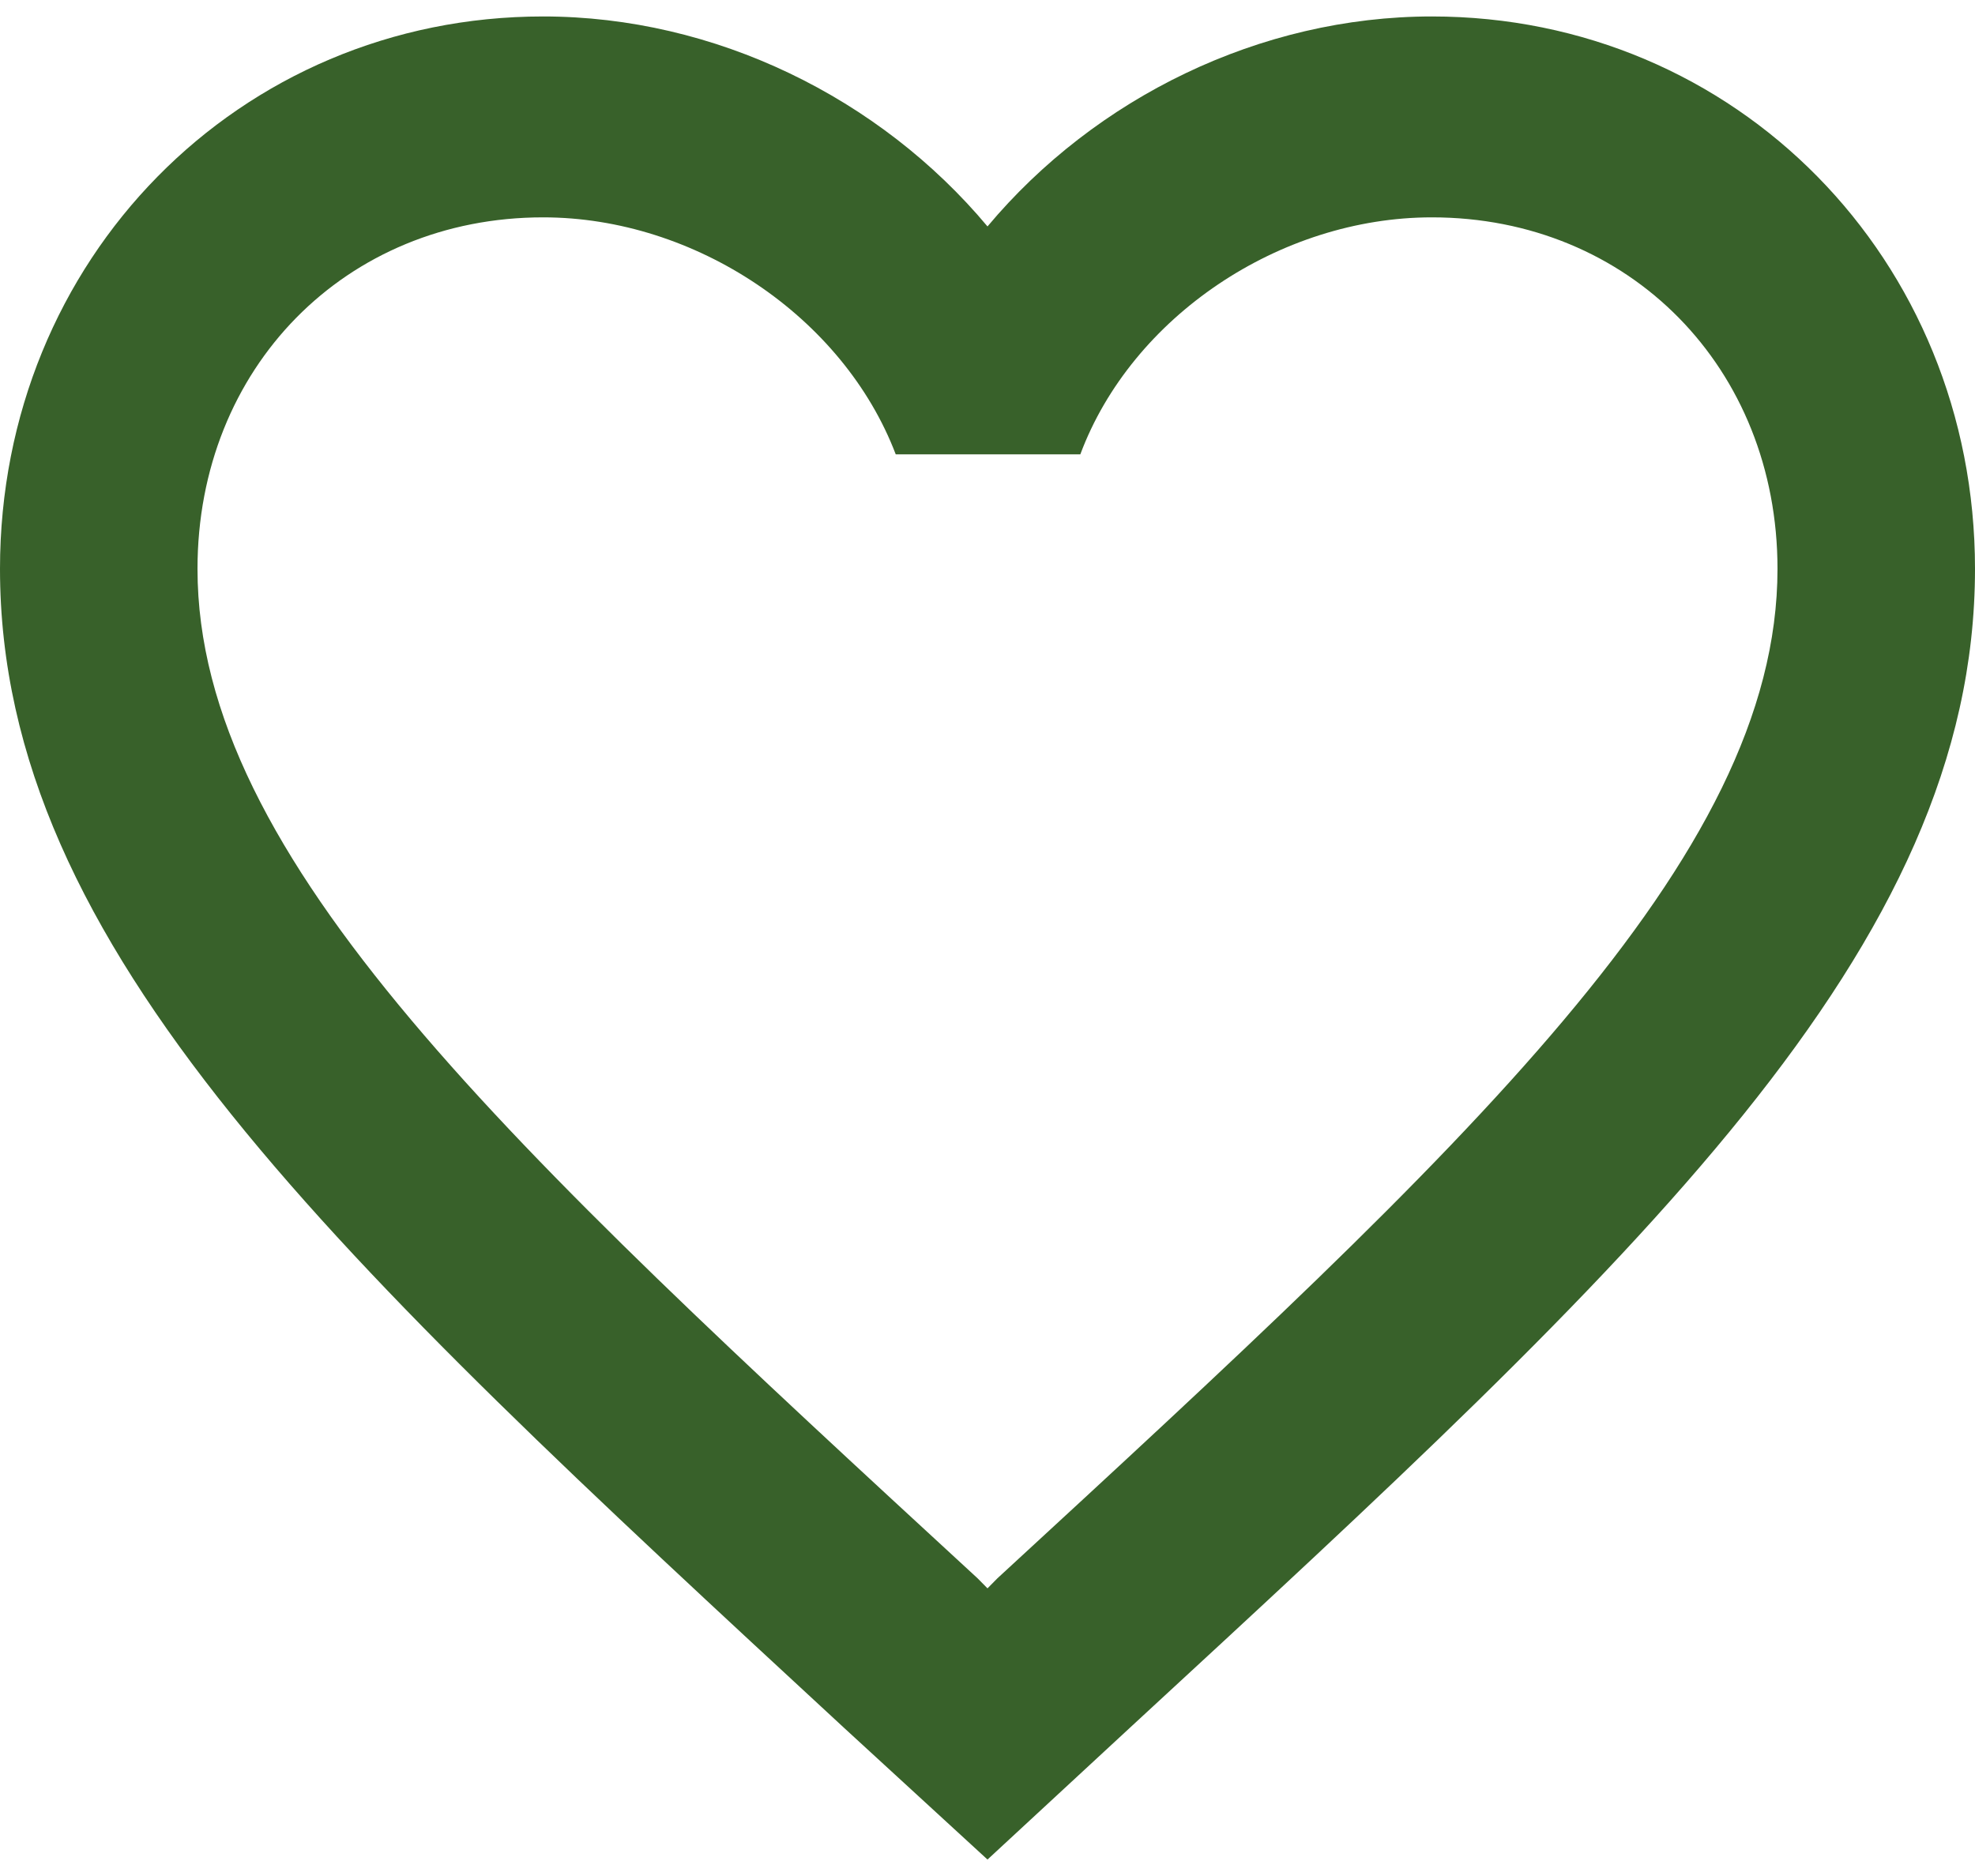 <svg width="20px" height="19px" viewBox="0 0 15 14" fill="none" xmlns="http://www.w3.org/2000/svg">
<path d="M10.875 0C9.57 0 8.318 0.618 7.5 1.595C6.683 0.618 5.43 0 4.125 0C1.815 0 0 1.846 0 4.196C0 7.08 2.55 9.43 6.412 13.001L7.5 14L8.588 12.993C12.45 9.43 15 7.08 15 4.196C15 1.846 13.185 0 10.875 0ZM7.575 11.864L7.5 11.94L7.425 11.864C3.855 8.575 1.5 6.401 1.5 4.196C1.5 2.67 2.625 1.526 4.125 1.526C5.28 1.526 6.405 2.281 6.803 3.326H8.205C8.595 2.281 9.72 1.526 10.875 1.526C12.375 1.526 13.5 2.67 13.5 4.196C13.5 6.401 11.145 8.575 7.575 11.864Z" fill="#38612a"/>
</svg>
